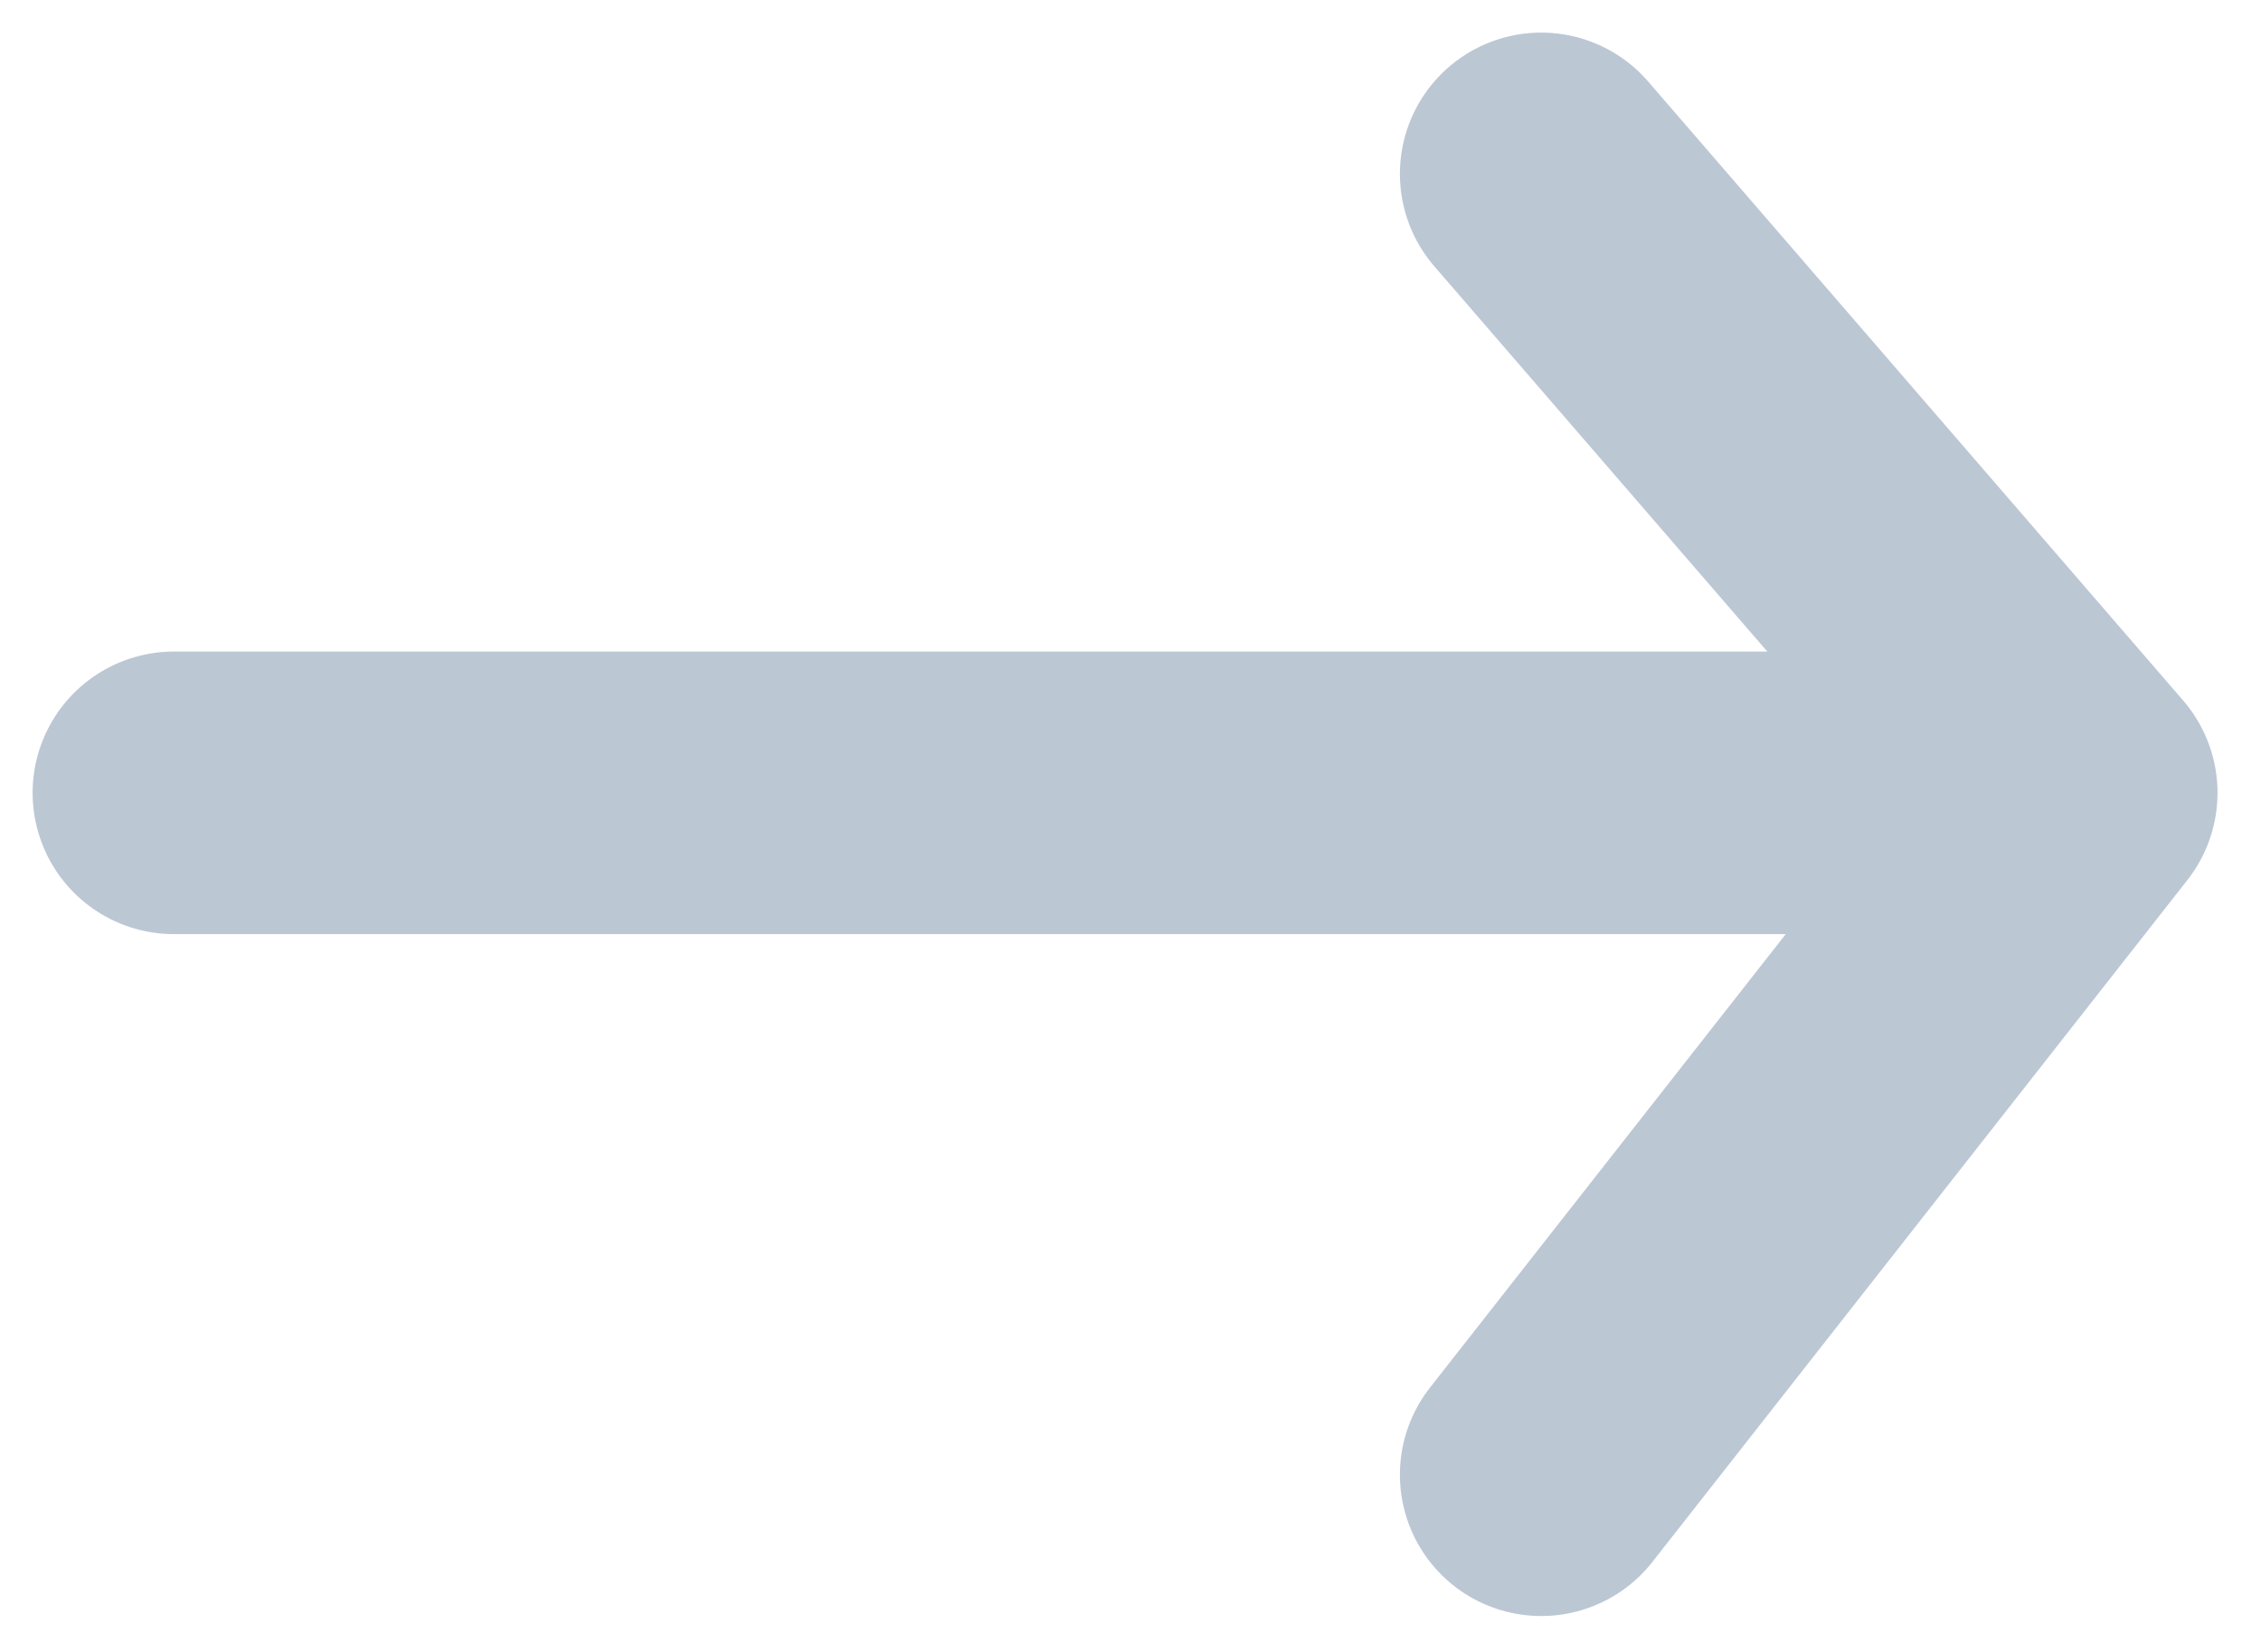 <svg width="26" height="19" viewBox="0 0 26 19" fill="none" xmlns="http://www.w3.org/2000/svg">
<path d="M23.875 9.119L17.723 16.962M2 9.119H23.875H2ZM23.875 9.119L17.723 2L23.875 9.119Z" stroke="#7B90AA" stroke-opacity="0.5" stroke-width="3.25" stroke-linecap="round" stroke-linejoin="round"/>
</svg>
